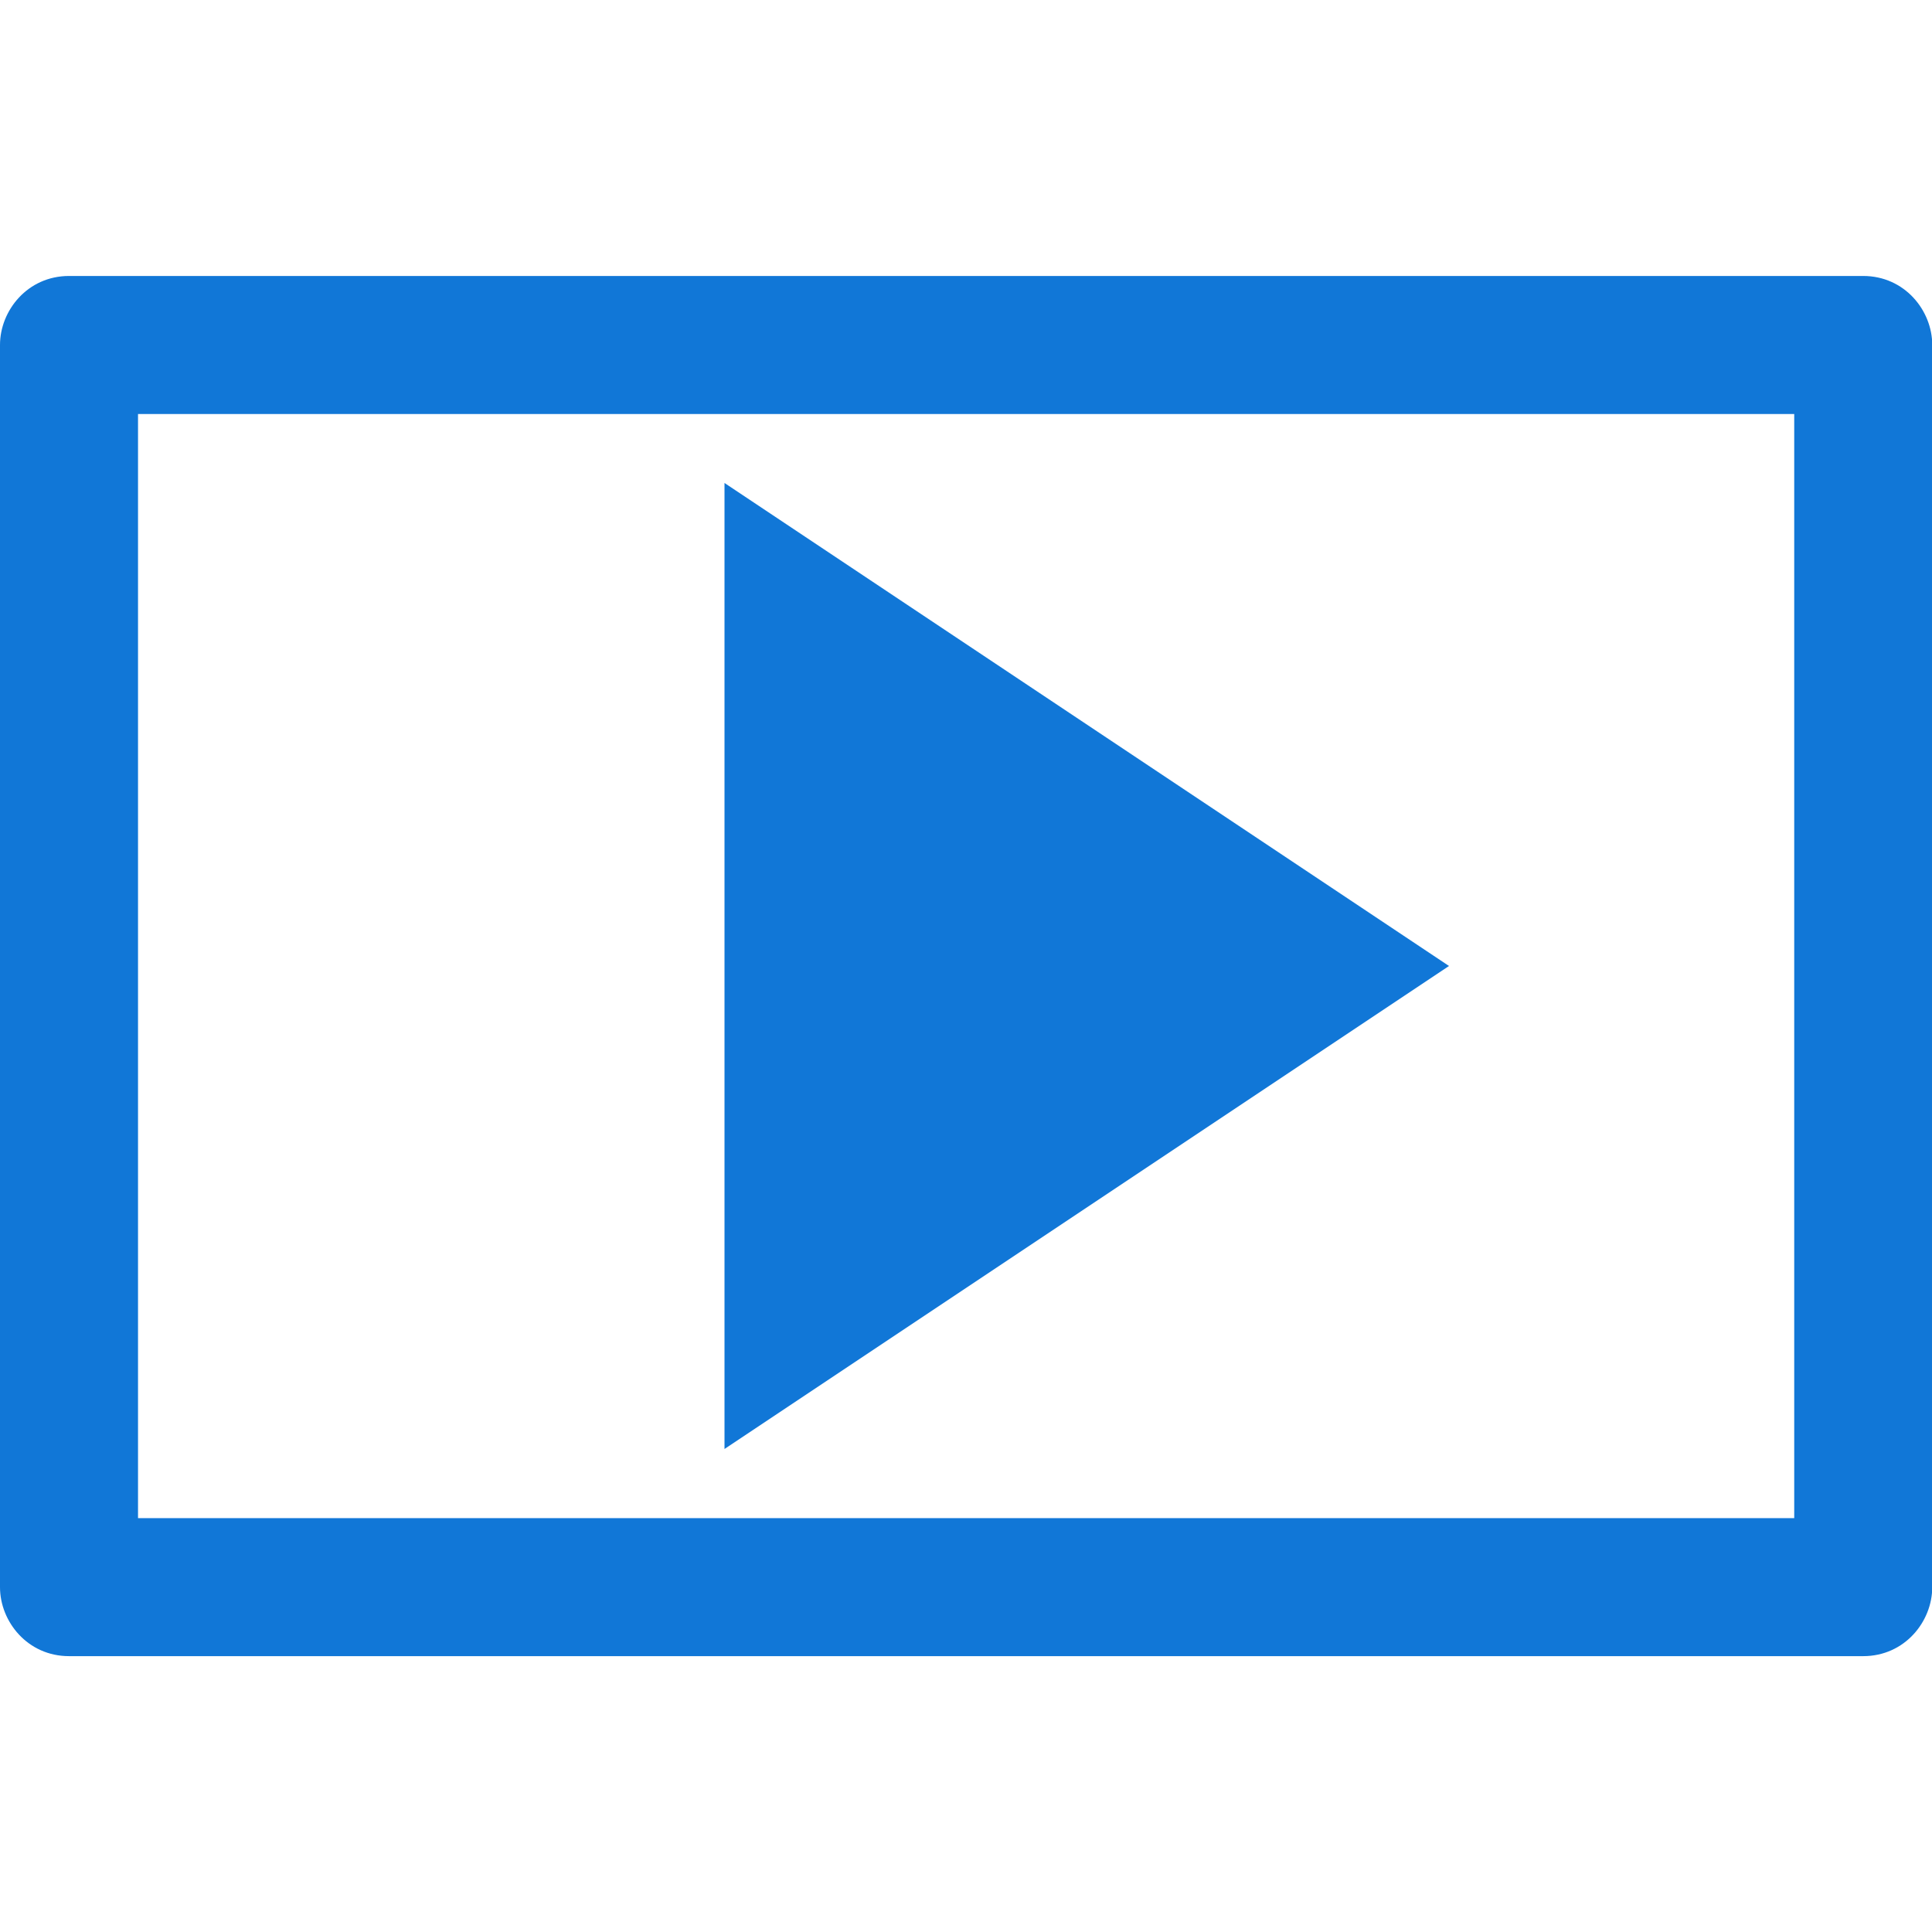 ﻿<?xml version='1.0' encoding='UTF-8'?>
<svg viewBox="0 -4.572 32 32" xmlns="http://www.w3.org/2000/svg" xmlns:xlink="http://www.w3.org/1999/xlink">
  <g transform="translate(0, -0.001)">
    <g transform="matrix(1.143, 0, 0, 1.143, 0, 0)">
      <g transform="translate(0, 0)">
        <g transform="translate(0, 0)">
          <g id="Layer_1" transform="translate(-2, -6)" style="enable-background:new 0 0 32 32">
            <g id="PersonalID">
              <rect x="18" y="16" width="8" height="2" rx="0" ry="0" fill="Transparent" class="Transparent" />
            </g>
          </g>
        </g>
      </g>
    </g>
  </g>
  <g transform="translate(0, -0.001)">
    <g transform="matrix(1.143, 0, 0, 1.143, 0, 0)">
      <g transform="translate(0, 0)">
        <g transform="translate(0, 0)">
          <g id="Layer_1" transform="translate(-2, -6)" style="enable-background:new 0 0 32 32">
            <g id="PersonalID">
              <rect x="18" y="12" width="8" height="2" rx="0" ry="0" fill="Transparent" class="Transparent" />
            </g>
          </g>
        </g>
      </g>
    </g>
  </g>
  <g transform="translate(0, -0.001)">
    <g transform="matrix(1.143, 0, 0, 1.143, 0, 0)">
      <g transform="translate(0, 0)">
        <g transform="translate(0, 0)">
          <g id="Layer_1" transform="translate(-2, -6)" style="enable-background:new 0 0 32 32">
            <g id="PersonalID">
              <circle cx="11" cy="13" r="3" fill="Transparent" class="Transparent" />
            </g>
          </g>
        </g>
      </g>
    </g>
  </g>
  <g transform="translate(0, -0.001)">
    <g transform="matrix(1.143, 0, 0, 1.143, 0, 0)">
      <g transform="translate(0, 0)">
        <g transform="translate(0, 0)">
          <g id="Layer_1" transform="translate(-2, -6)" style="enable-background:new 0 0 32 32">
            <g id="PersonalID">
              <path d="M29, 6L3, 6C2.4, 6 2, 6.5 2, 7L2, 25C2, 25.5 2.4, 26 3, 26L29, 26C29.6, 26 30, 25.5 30, 25L30, 7C30, 6.5 29.6, 6 29, 6zM28, 24L4, 24L4, 8L28, 8L28, 24z" fill="#1177D7" class="Blue" />
            </g>
          </g>
        </g>
      </g>
    </g>
  </g>
  <g transform="translate(0, -0.001)">
    <g transform="matrix(1.143, 0, 0, 1.143, 0, 0)">
      <g transform="translate(0, 0)">
        <g transform="translate(0, 0)">
          <g id="Layer_1" transform="translate(-2, -6)" style="enable-background:new 0 0 32 32">
            <g id="PersonalID">
              <path d="M14.2, 16.8C13.3, 17.5 12.2, 18 11, 18C9.8, 18 8.7, 17.5 7.8, 16.8C6, 18.5 6, 22 6, 22L16, 22C16, 22 16, 18.5 14.2, 16.8z" fill="Transparent" class="Transparent" />
            </g>
          </g>
        </g>
      </g>
    </g>
  </g>
  <g id="Layer_1" transform="translate(10, 3.428)" style="enable-background:new 0 0 16 16">
    <g id="Next_2_">
      <polygon points="2,0 2,16 14,8  " fill="#1177D7" class="Blue" />
    </g>
  </g>
</svg>